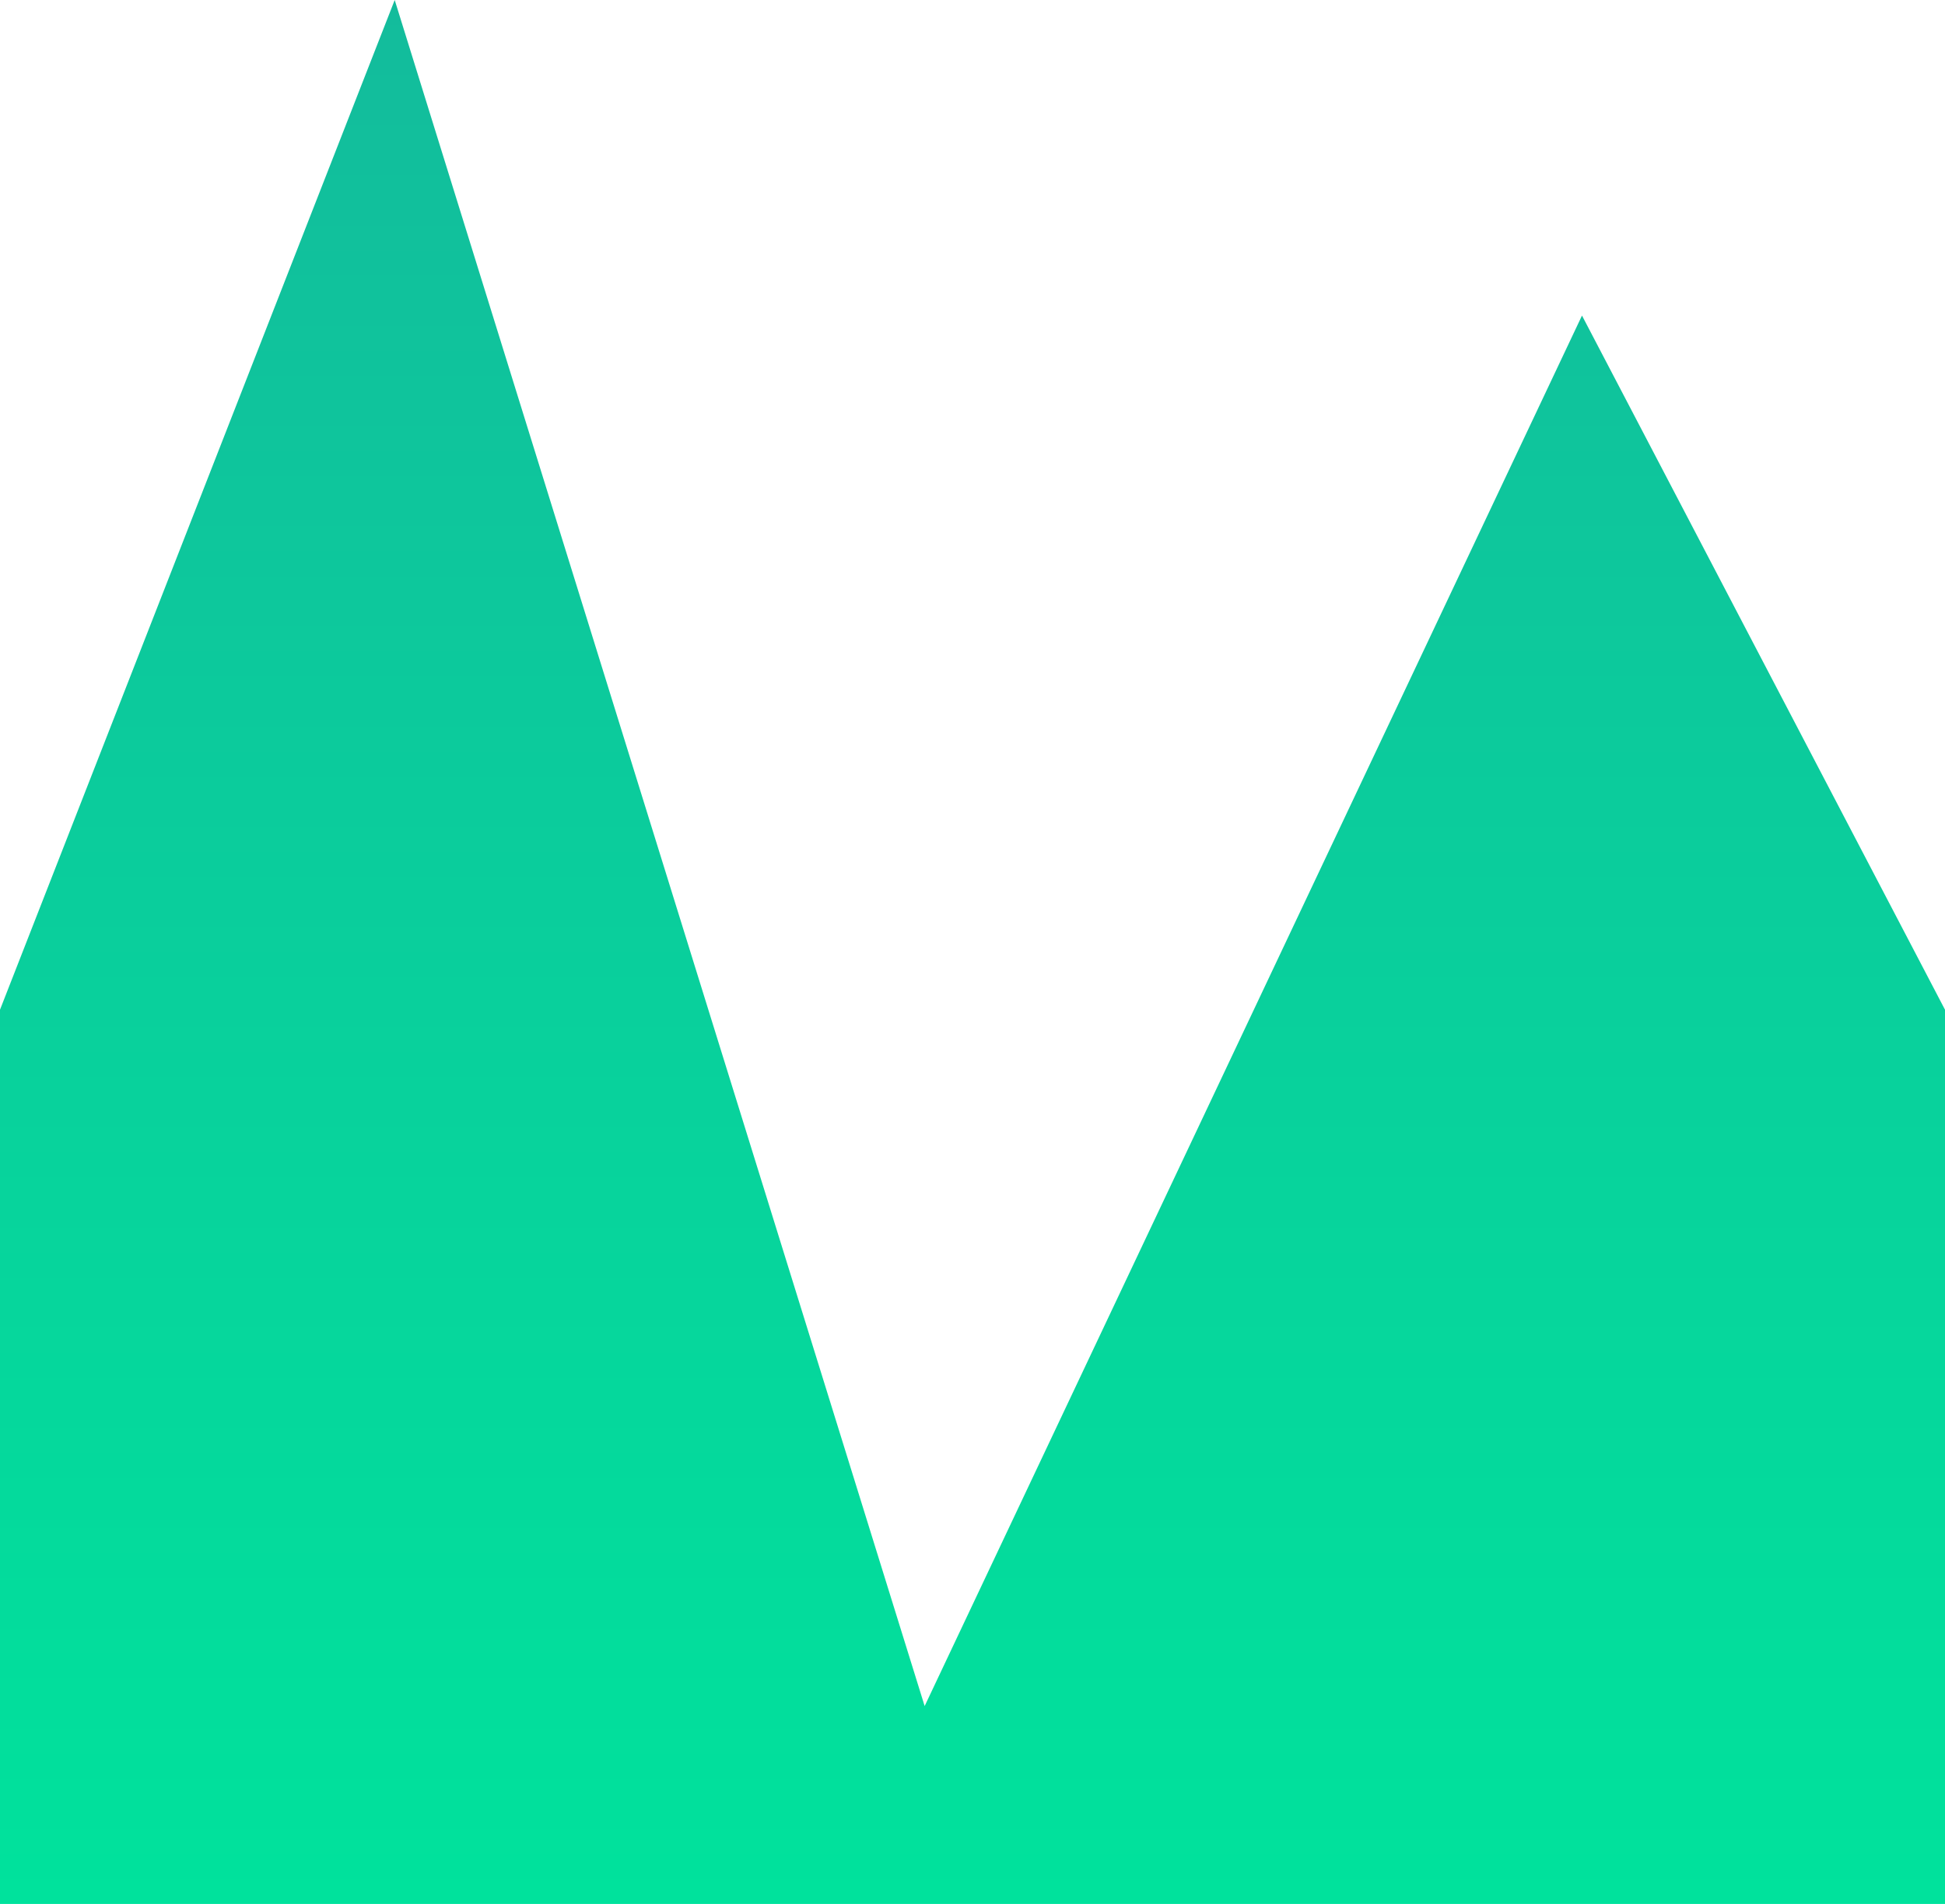 <svg xmlns="http://www.w3.org/2000/svg" xmlns:xlink="http://www.w3.org/1999/xlink" viewBox="0 0 412.35 403.6"><defs><style>.cls-1{fill:url(#linear-gradient);}</style><linearGradient id="linear-gradient" x1="206.17" x2="206.17" y2="403.6" gradientUnits="userSpaceOnUse"><stop offset="0" stop-color="#13bc9c"/><stop offset="1" stop-color="#00e29c"/></linearGradient></defs><title>Asset 4</title><g id="Layer_2" data-name="Layer 2"><g id="Layer_1-2" data-name="Layer 1"><polygon class="cls-1" points="0 214.04 83.68 0 196.03 361.65 335.39 66.89 412.35 214.04 412.35 403.6 0 403.6 0 214.04"/></g></g></svg>